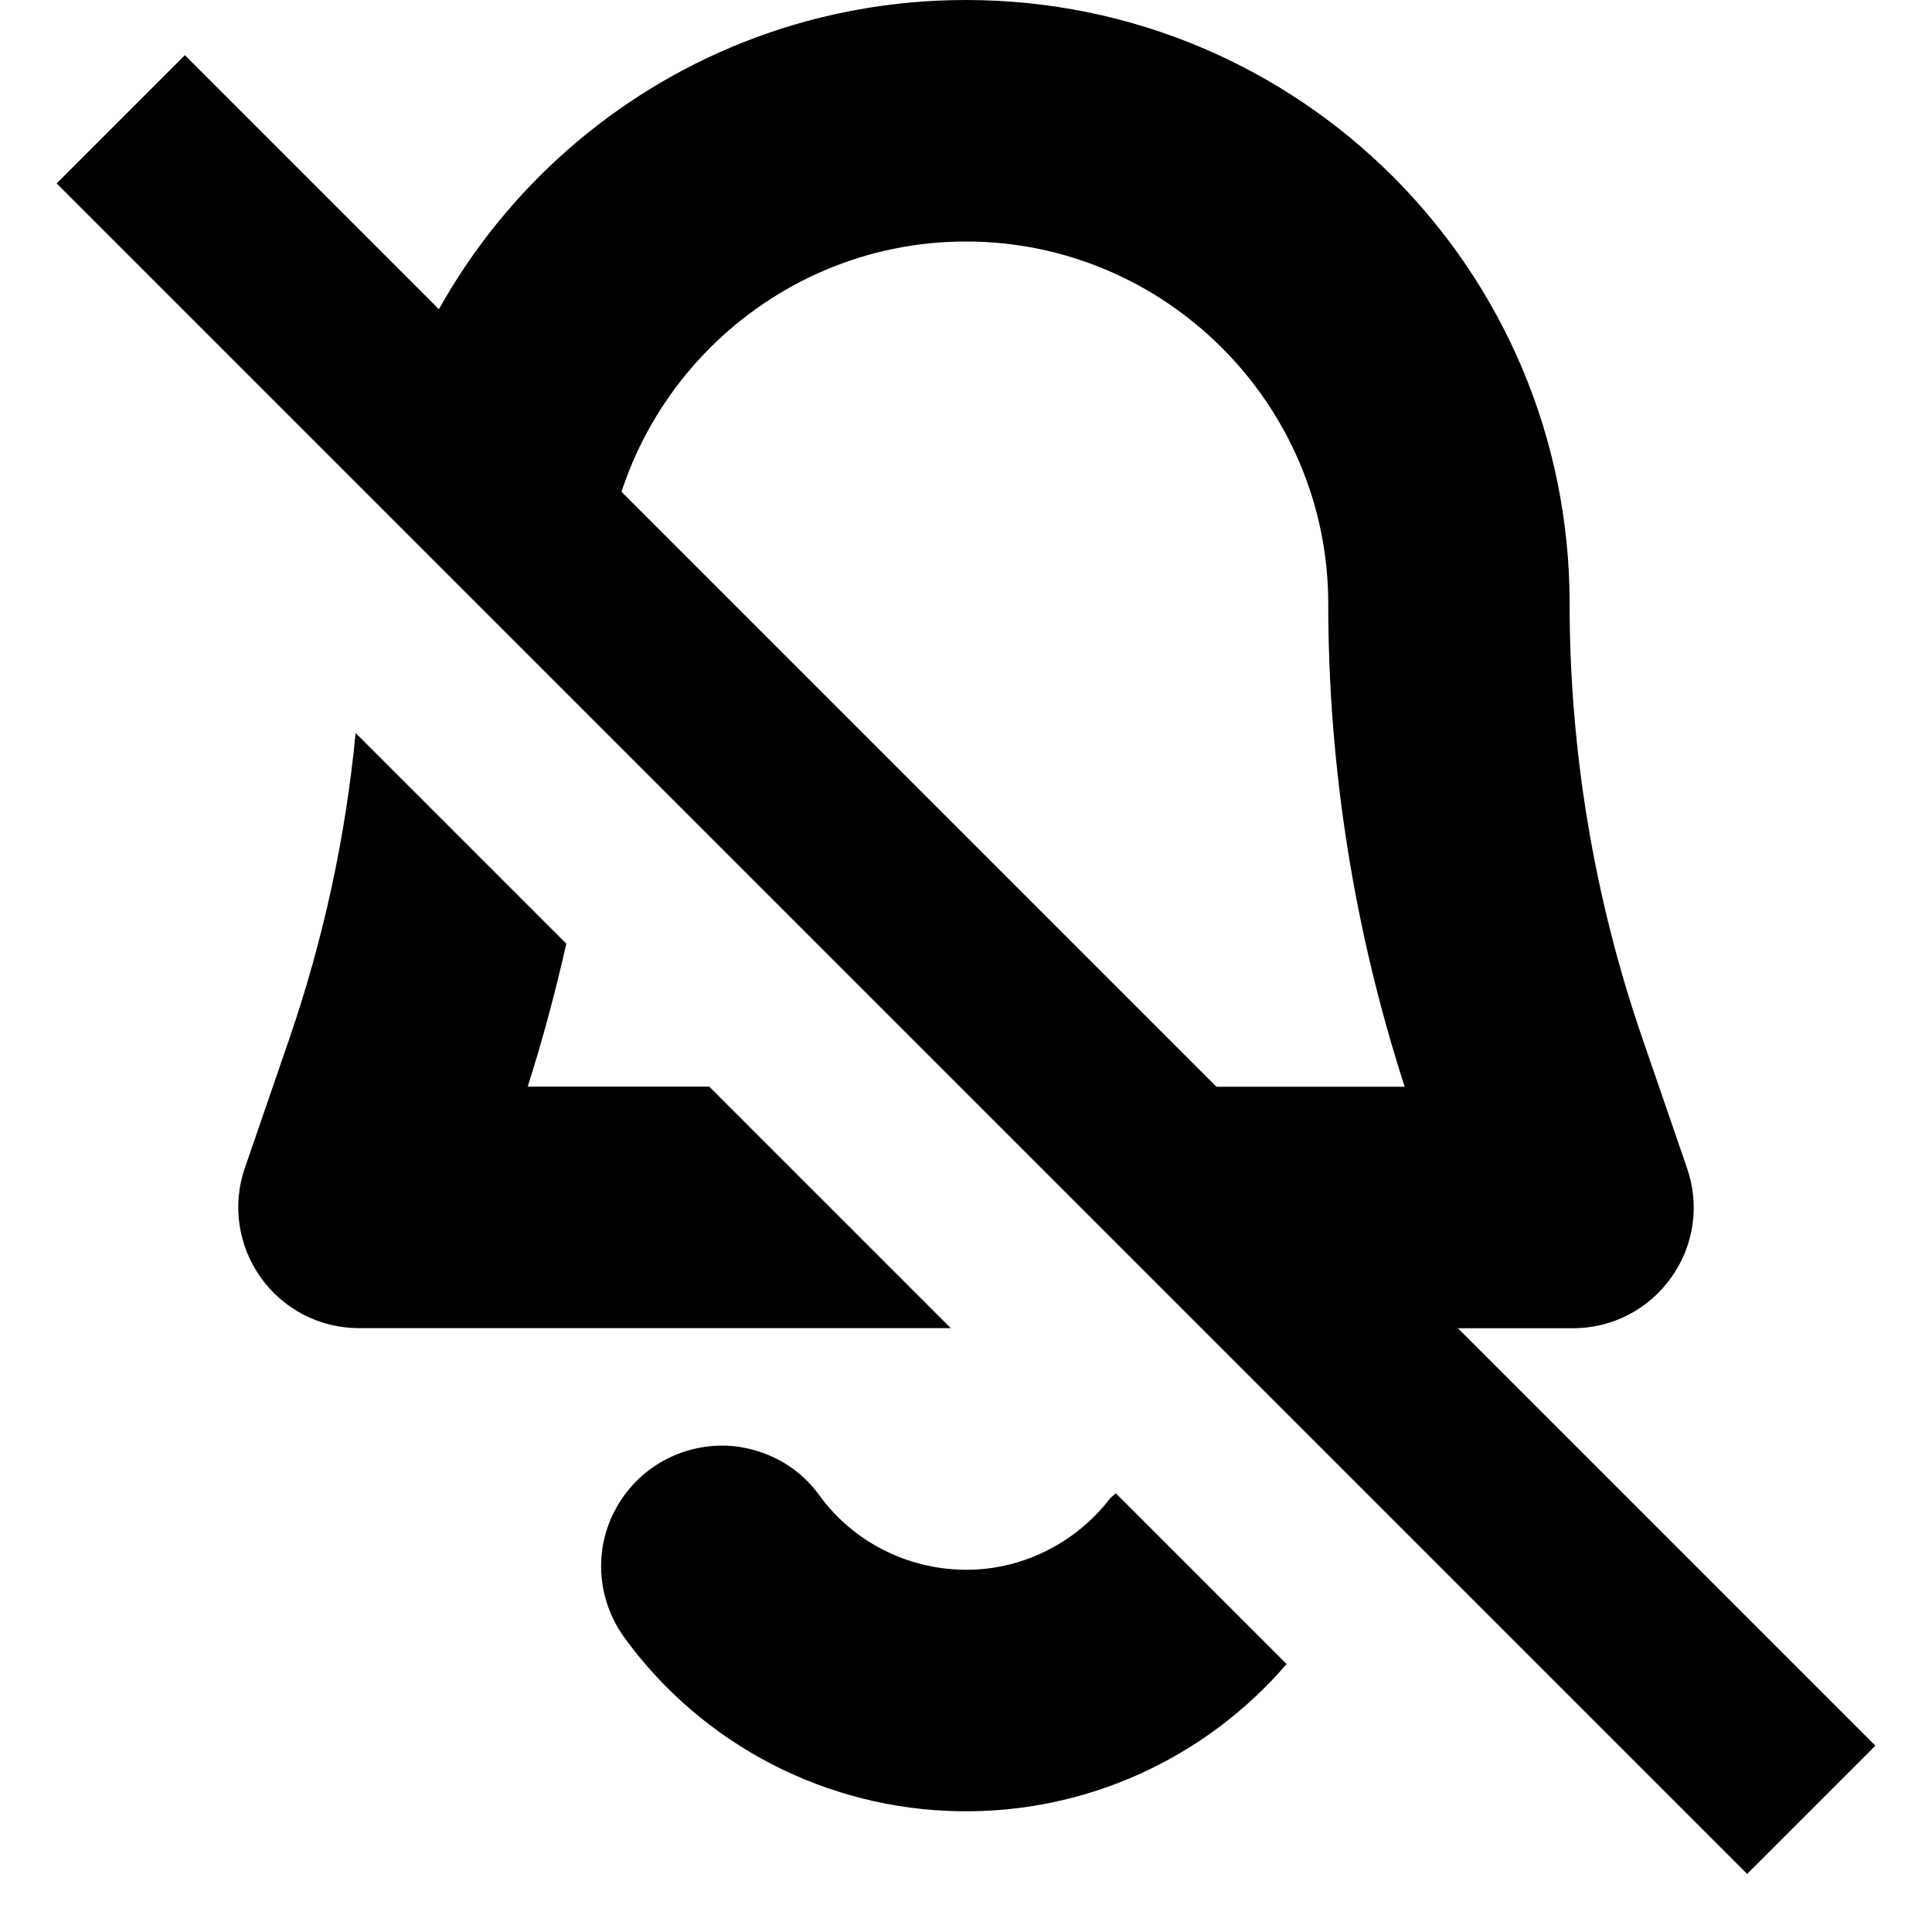 <?xml version="1.0" encoding="UTF-8"?>
<svg height="16px" viewBox="0 0 16 16" width="16px" xmlns="http://www.w3.org/2000/svg">
    <path d="m 8 0 c -2.453 0 -4.488 1.758 -4.914 4.09 l 1.879 1.875 c 0.023 -0.32 0.035 -0.641 0.035 -0.965 c 0 -1.652 1.348 -3 3 -3 s 3 1.348 3 3 c 0 1.359 0.215 2.707 0.633 4 h -3.633 l 2 2 h 3.027 c 0.324 0 0.625 -0.156 0.812 -0.418 c 0.191 -0.266 0.238 -0.602 0.133 -0.906 l -0.371 -1.078 c -0.398 -1.156 -0.602 -2.375 -0.602 -3.598 c 0 -2.766 -2.234 -5 -5 -5 z m -5.055 6.07 c -0.082 0.859 -0.266 1.707 -0.547 2.527 l -0.371 1.078 c -0.105 0.305 -0.055 0.641 0.133 0.906 c 0.188 0.262 0.488 0.418 0.812 0.418 h 4.902 l -2 -2 h -1.504 c 0.125 -0.391 0.23 -0.785 0.32 -1.184 z m 3.191 5.914 c -0.402 -0.062 -0.801 0.121 -1.012 0.469 c -0.211 0.344 -0.191 0.781 0.047 1.109 c 0.648 0.891 1.676 1.422 2.777 1.438 c 1.043 0.016 2.031 -0.434 2.707 -1.219 l -1.414 -1.414 c -0.02 0.016 -0.039 0.031 -0.055 0.051 c -0.289 0.371 -0.738 0.59 -1.207 0.582 c -0.473 -0.008 -0.914 -0.234 -1.191 -0.613 c -0.156 -0.219 -0.391 -0.359 -0.652 -0.402 z m 0 0"/>
    <path d="m 1.531 0.457 l -1.062 1.062 l 14 14 l 1.062 -1.062 z m 0 0"/>
</svg>
